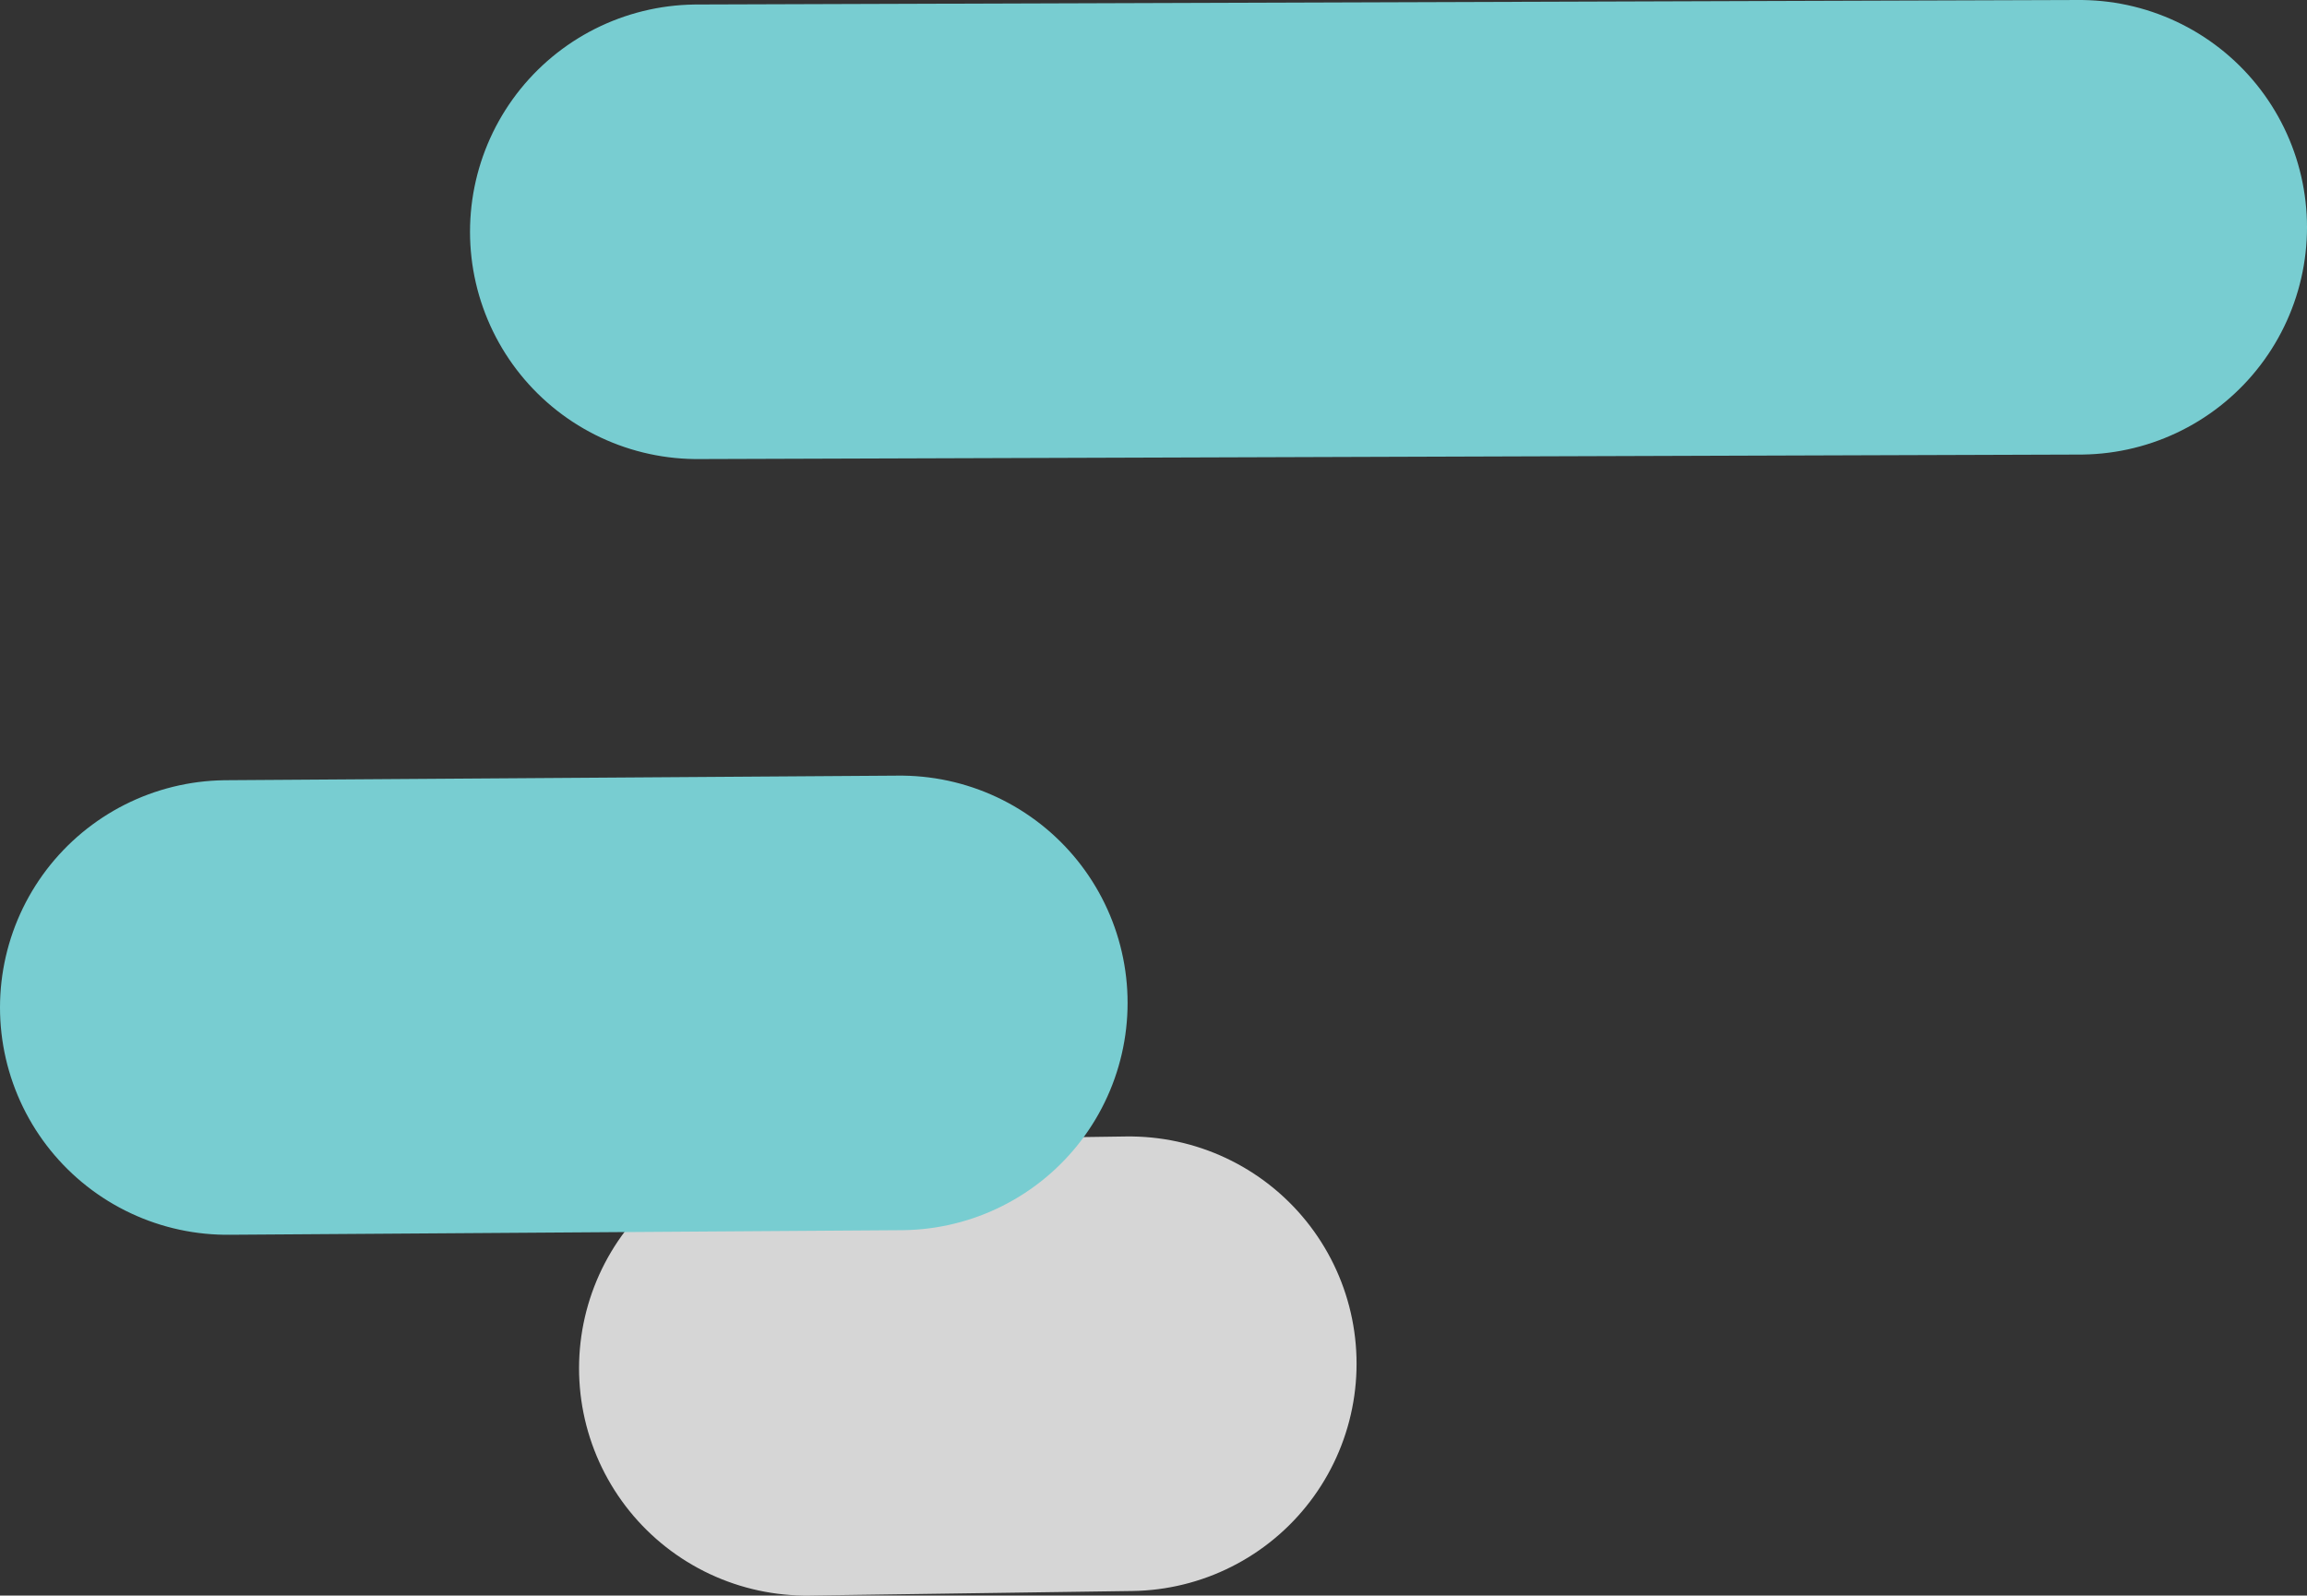 <svg xmlns="http://www.w3.org/2000/svg" viewBox="0 0 507.38 351.01"><rect x="0" y="0" width="507.38" height="351.01" fill="#333333" stroke="none"/><defs><style>.cls-1{isolation:isolate;}.cls-2,.cls-3{fill:none;stroke-linecap:round;stroke-miterlimit:10;stroke-width:100px;}.cls-2{stroke:#fff;opacity:0.8;}.cls-3{stroke:#78cdd1;mix-blend-mode:multiply;}</style></defs><title>Left</title><g class="cls-1"><g data-name="Layer 1"><line class="cls-2" x1="177.35" y1="301.01" x2="248.35" y2="300.01"/><line class="cls-3" x1="153.37" y1="50.99" x2="457.38" y2="50"/><line class="cls-3" x1="197.99" y1="220.63" x2="50" y2="221.64"/></g></g></svg>